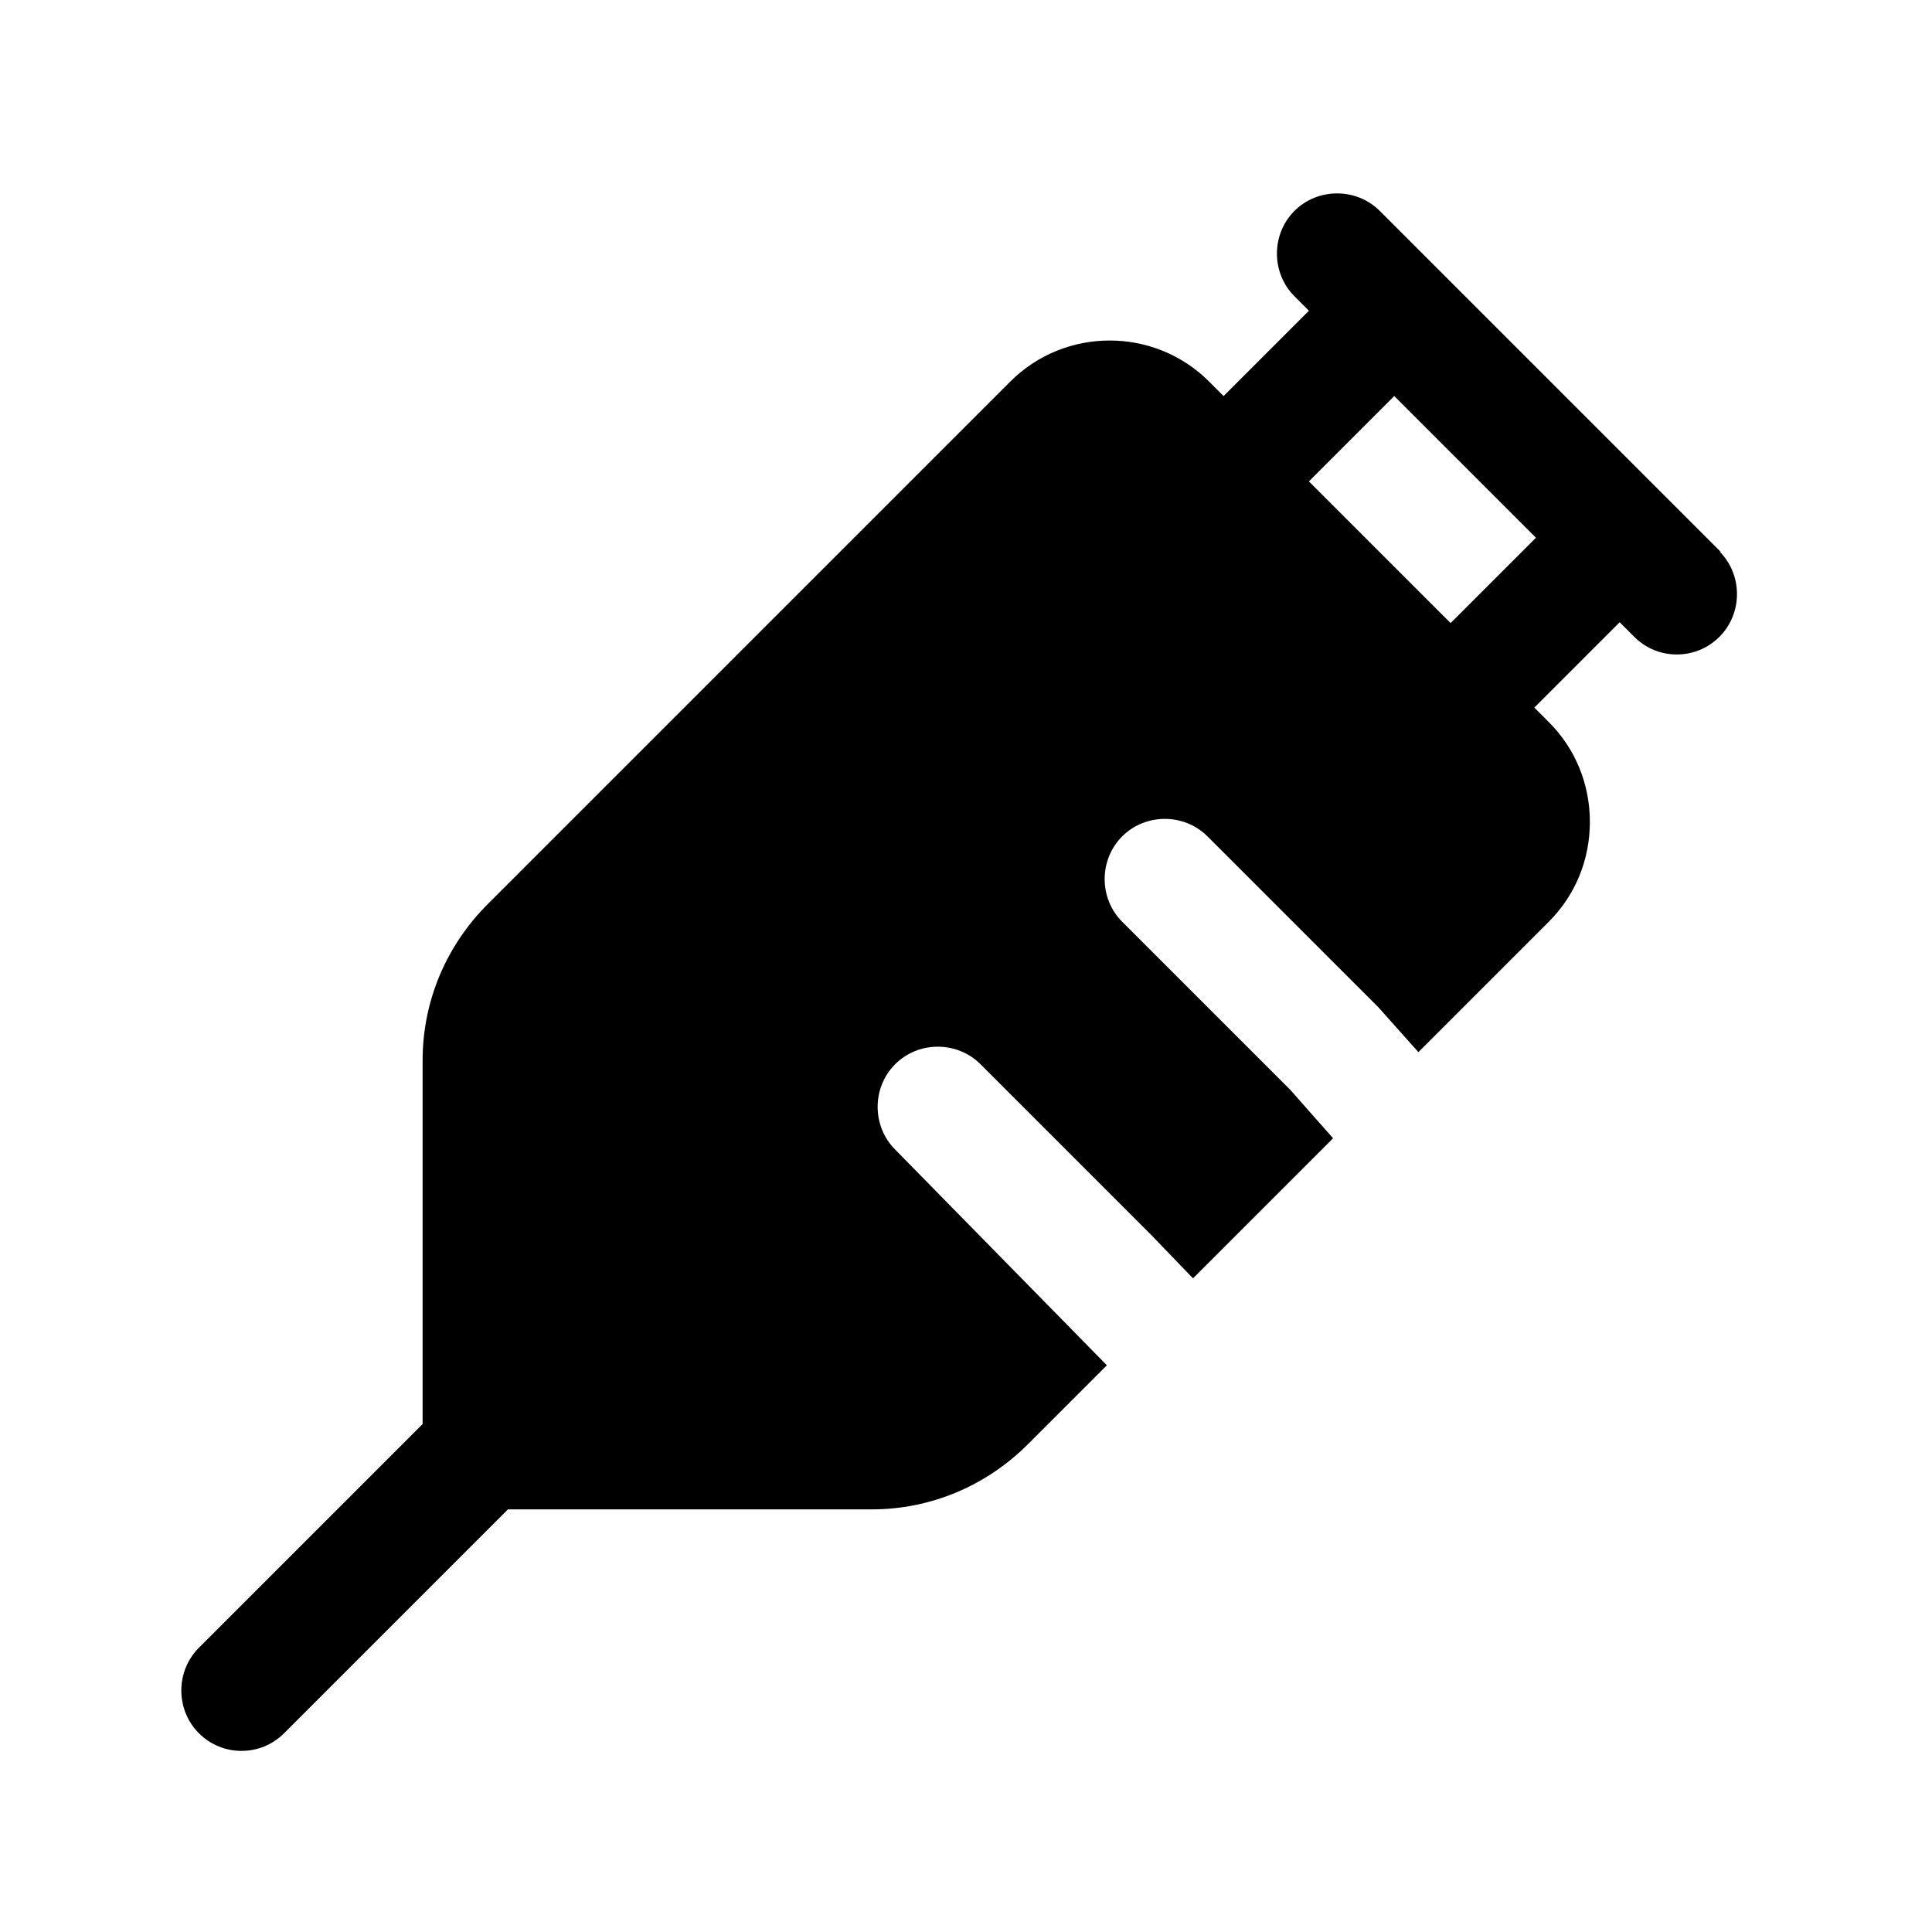 <?xml version="1.0" encoding="UTF-8"?><svg xmlns="http://www.w3.org/2000/svg" viewBox="0 0 24 24"><g id="a"/><g id="b"/><g id="c"/><g id="d"/><g id="e"/><g id="f"/><g id="g"/><g id="h"/><g id="i"/><g id="j"/><g id="k"/><g id="l"/><g id="m"/><g id="n"/><g id="o"/><g id="p"/><g id="q"/><g id="r"/><g id="s"><path d="M21.38,6.86l-.71-.71h0l-1.41-1.41-2.12-2.12c-.29-.29-.77-.29-1.06,0s-.29,.77,0,1.06l.18,.18-1.06,1.06-.18-.18c-.68-.68-1.79-.68-2.47,0l-6.49,6.49c-.52,.52-.81,1.21-.81,1.94v4.52l-2.78,2.78c-.29,.29-.29,.77,0,1.06,.15,.15,.34,.22,.53,.22s.38-.07,.53-.22l2.78-2.78h4.52c.73,0,1.42-.29,1.94-.81l.98-.98-2.63-2.68c-.29-.29-.29-.77,0-1.06s.77-.29,1.06,0l2.12,2.12,.52,.54,1.74-1.74-.53-.6-2.09-2.09c-.29-.29-.29-.77,0-1.06s.77-.29,1.06,0l2.12,2.12,.5,.56,1.62-1.62c.33-.33,.51-.77,.51-1.24s-.18-.91-.51-1.24l-.18-.18,1.06-1.06,.18,.18c.15,.15,.34,.22,.53,.22s.38-.07,.53-.22c.29-.29,.29-.77,0-1.06Zm-3.36,.88l-.88-.88-.88-.88,1.06-1.06,.88,.88,.88,.88-1.06,1.06Z"/></g><g id="t"/><g id="u"/></svg>